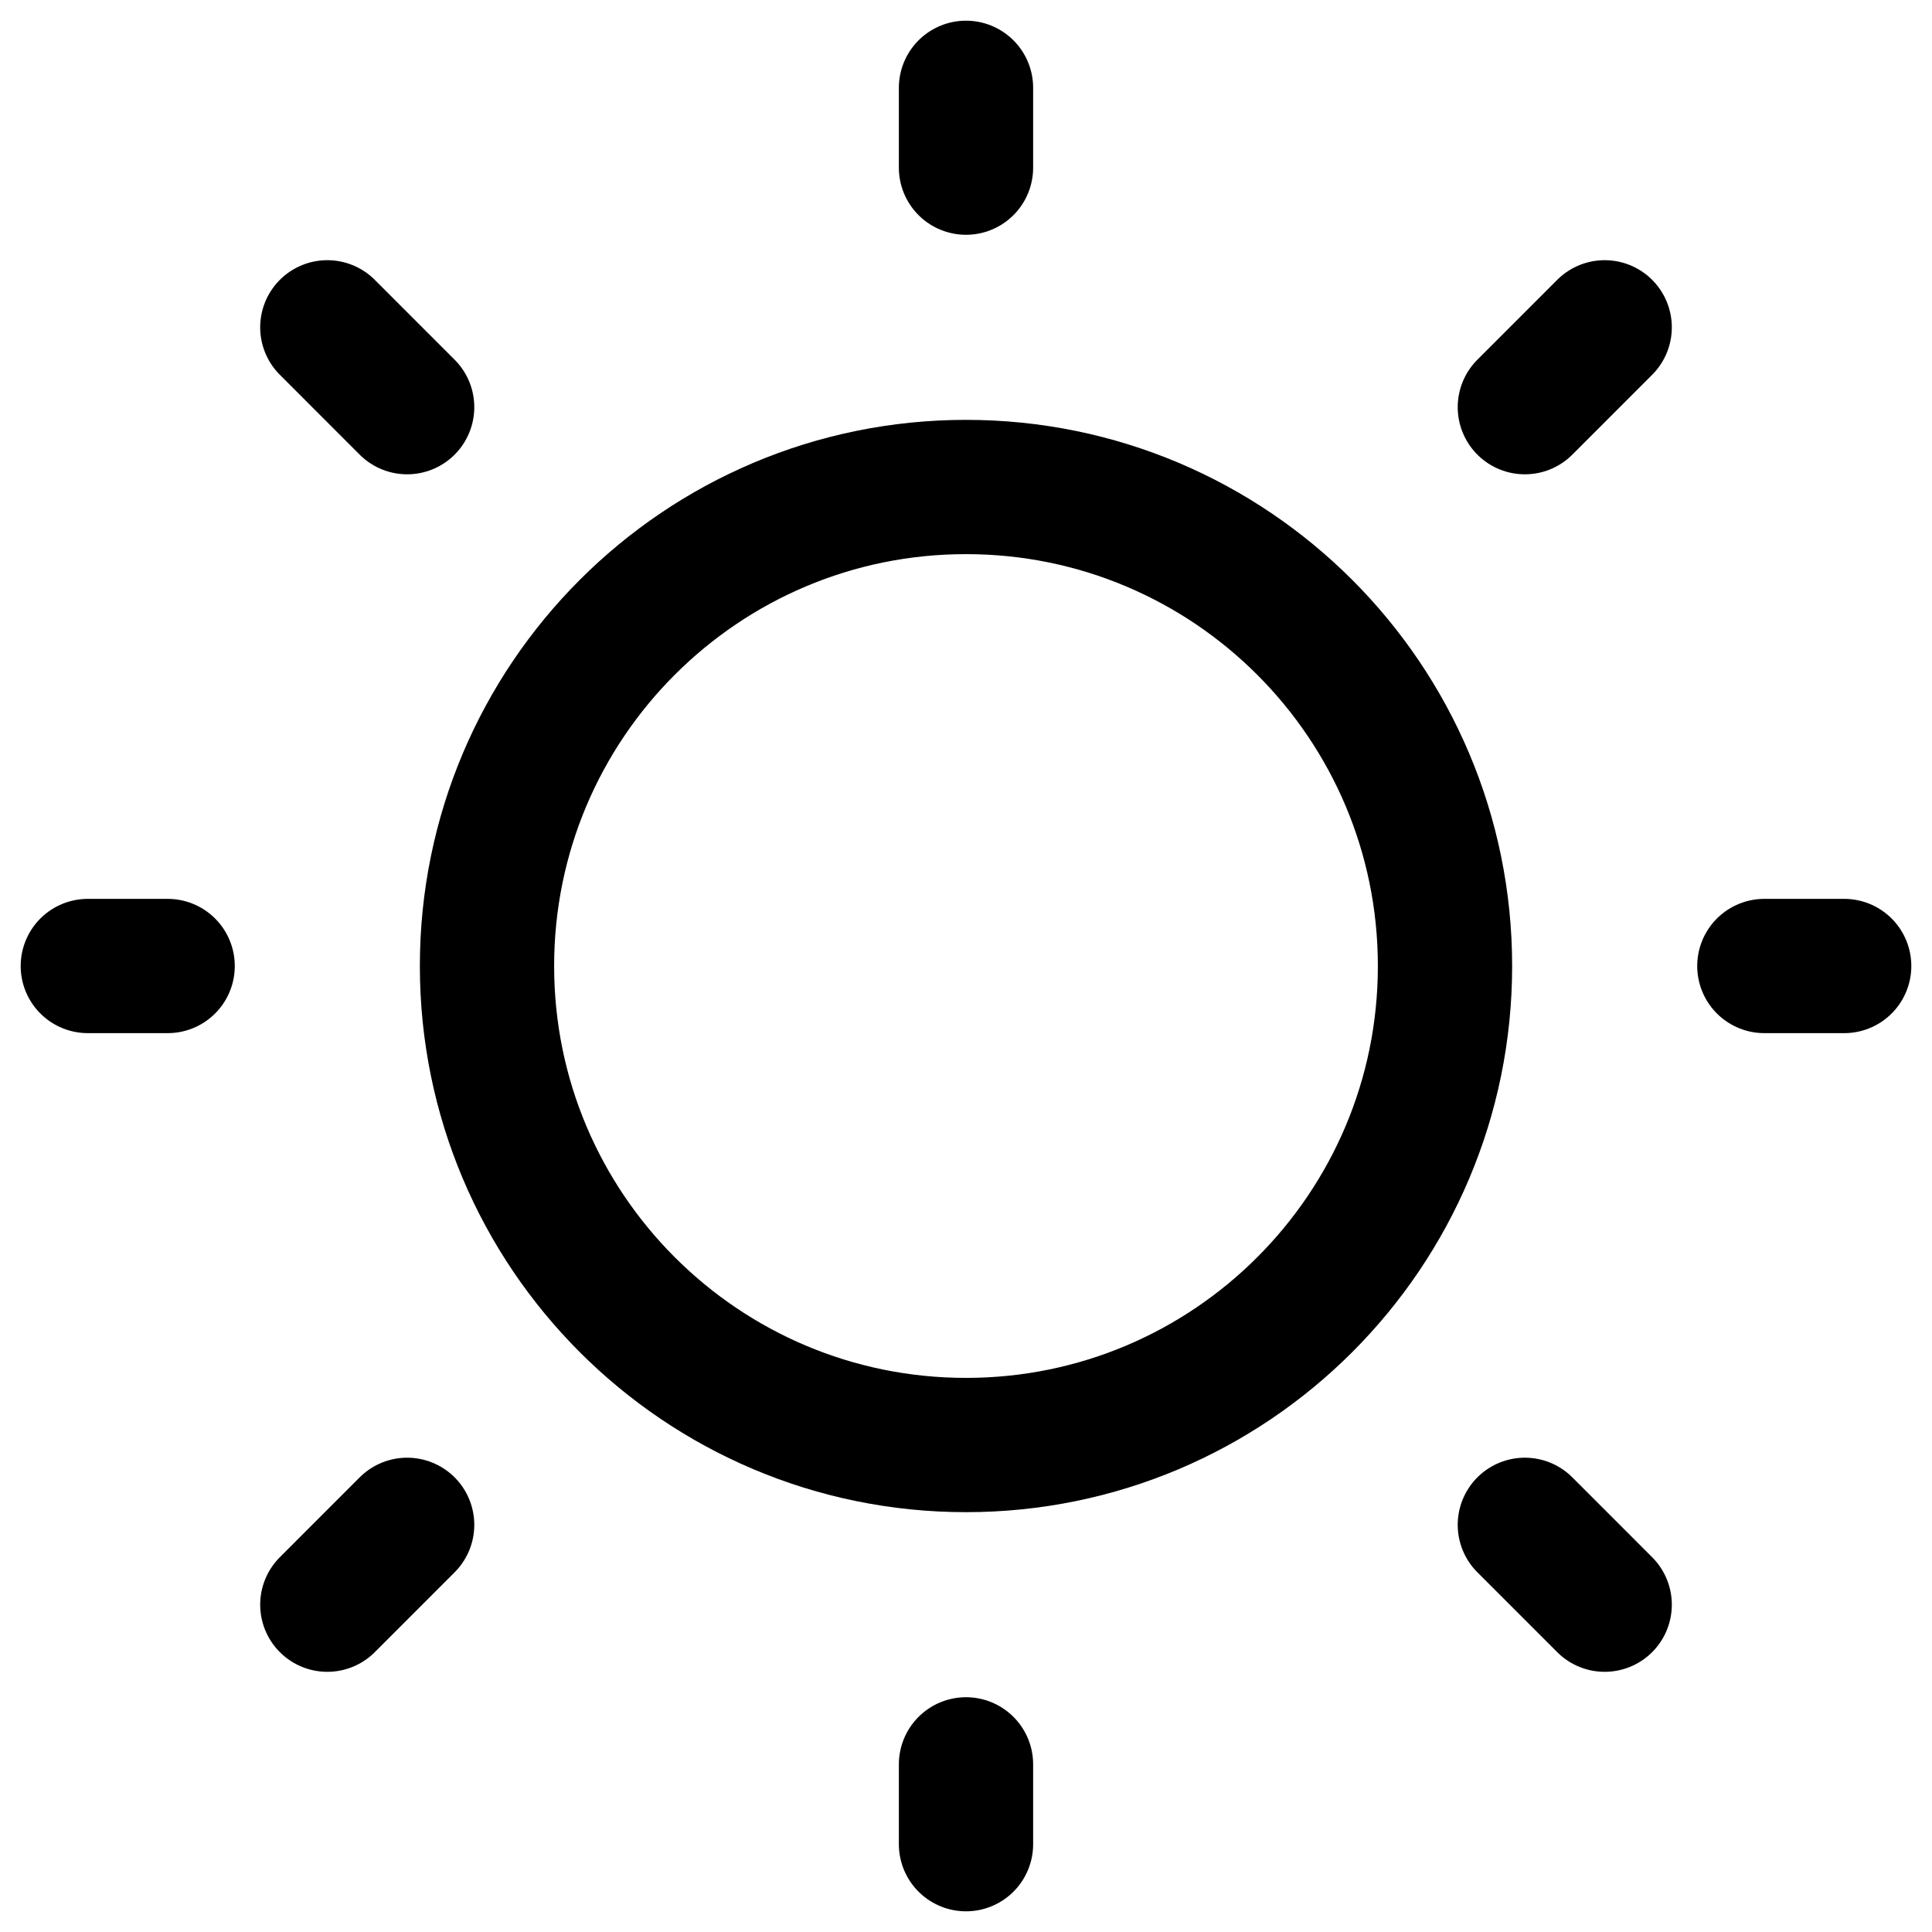 <svg width="88" height="88" viewBox="0 0 88 88" fill="none" xmlns="http://www.w3.org/2000/svg">
<path d="M44 65.819C56.05 65.819 65.818 56.05 65.818 44.001C65.818 31.951 56.05 22.182 44 22.182C31.95 22.182 22.182 31.951 22.182 44.001C22.182 56.05 31.95 65.819 44 65.819Z" stroke="black" stroke-width="6.116" stroke-linecap="round" stroke-linejoin="round"/>
<path d="M80.364 44H84" stroke="black" stroke-width="6.116" stroke-linecap="round" stroke-linejoin="round"/>
<path d="M44 7.636V4" stroke="black" stroke-width="6.116" stroke-linecap="round" stroke-linejoin="round"/>
<path d="M44 84V80.364" stroke="black" stroke-width="6.116" stroke-linecap="round" stroke-linejoin="round"/>
<path d="M73.091 73.091L69.455 69.454" stroke="black" stroke-width="6.116" stroke-linecap="round" stroke-linejoin="round"/>
<path d="M73.091 14.909L69.455 18.546" stroke="black" stroke-width="6.116" stroke-linecap="round" stroke-linejoin="round"/>
<path d="M14.909 73.091L18.545 69.454" stroke="black" stroke-width="6.116" stroke-linecap="round" stroke-linejoin="round"/>
<path d="M14.909 14.909L18.545 18.546" stroke="black" stroke-width="6.116" stroke-linecap="round" stroke-linejoin="round"/>
<path d="M4 44H7.636" stroke="black" stroke-width="6.116" stroke-linecap="round" stroke-linejoin="round"/>
</svg>
